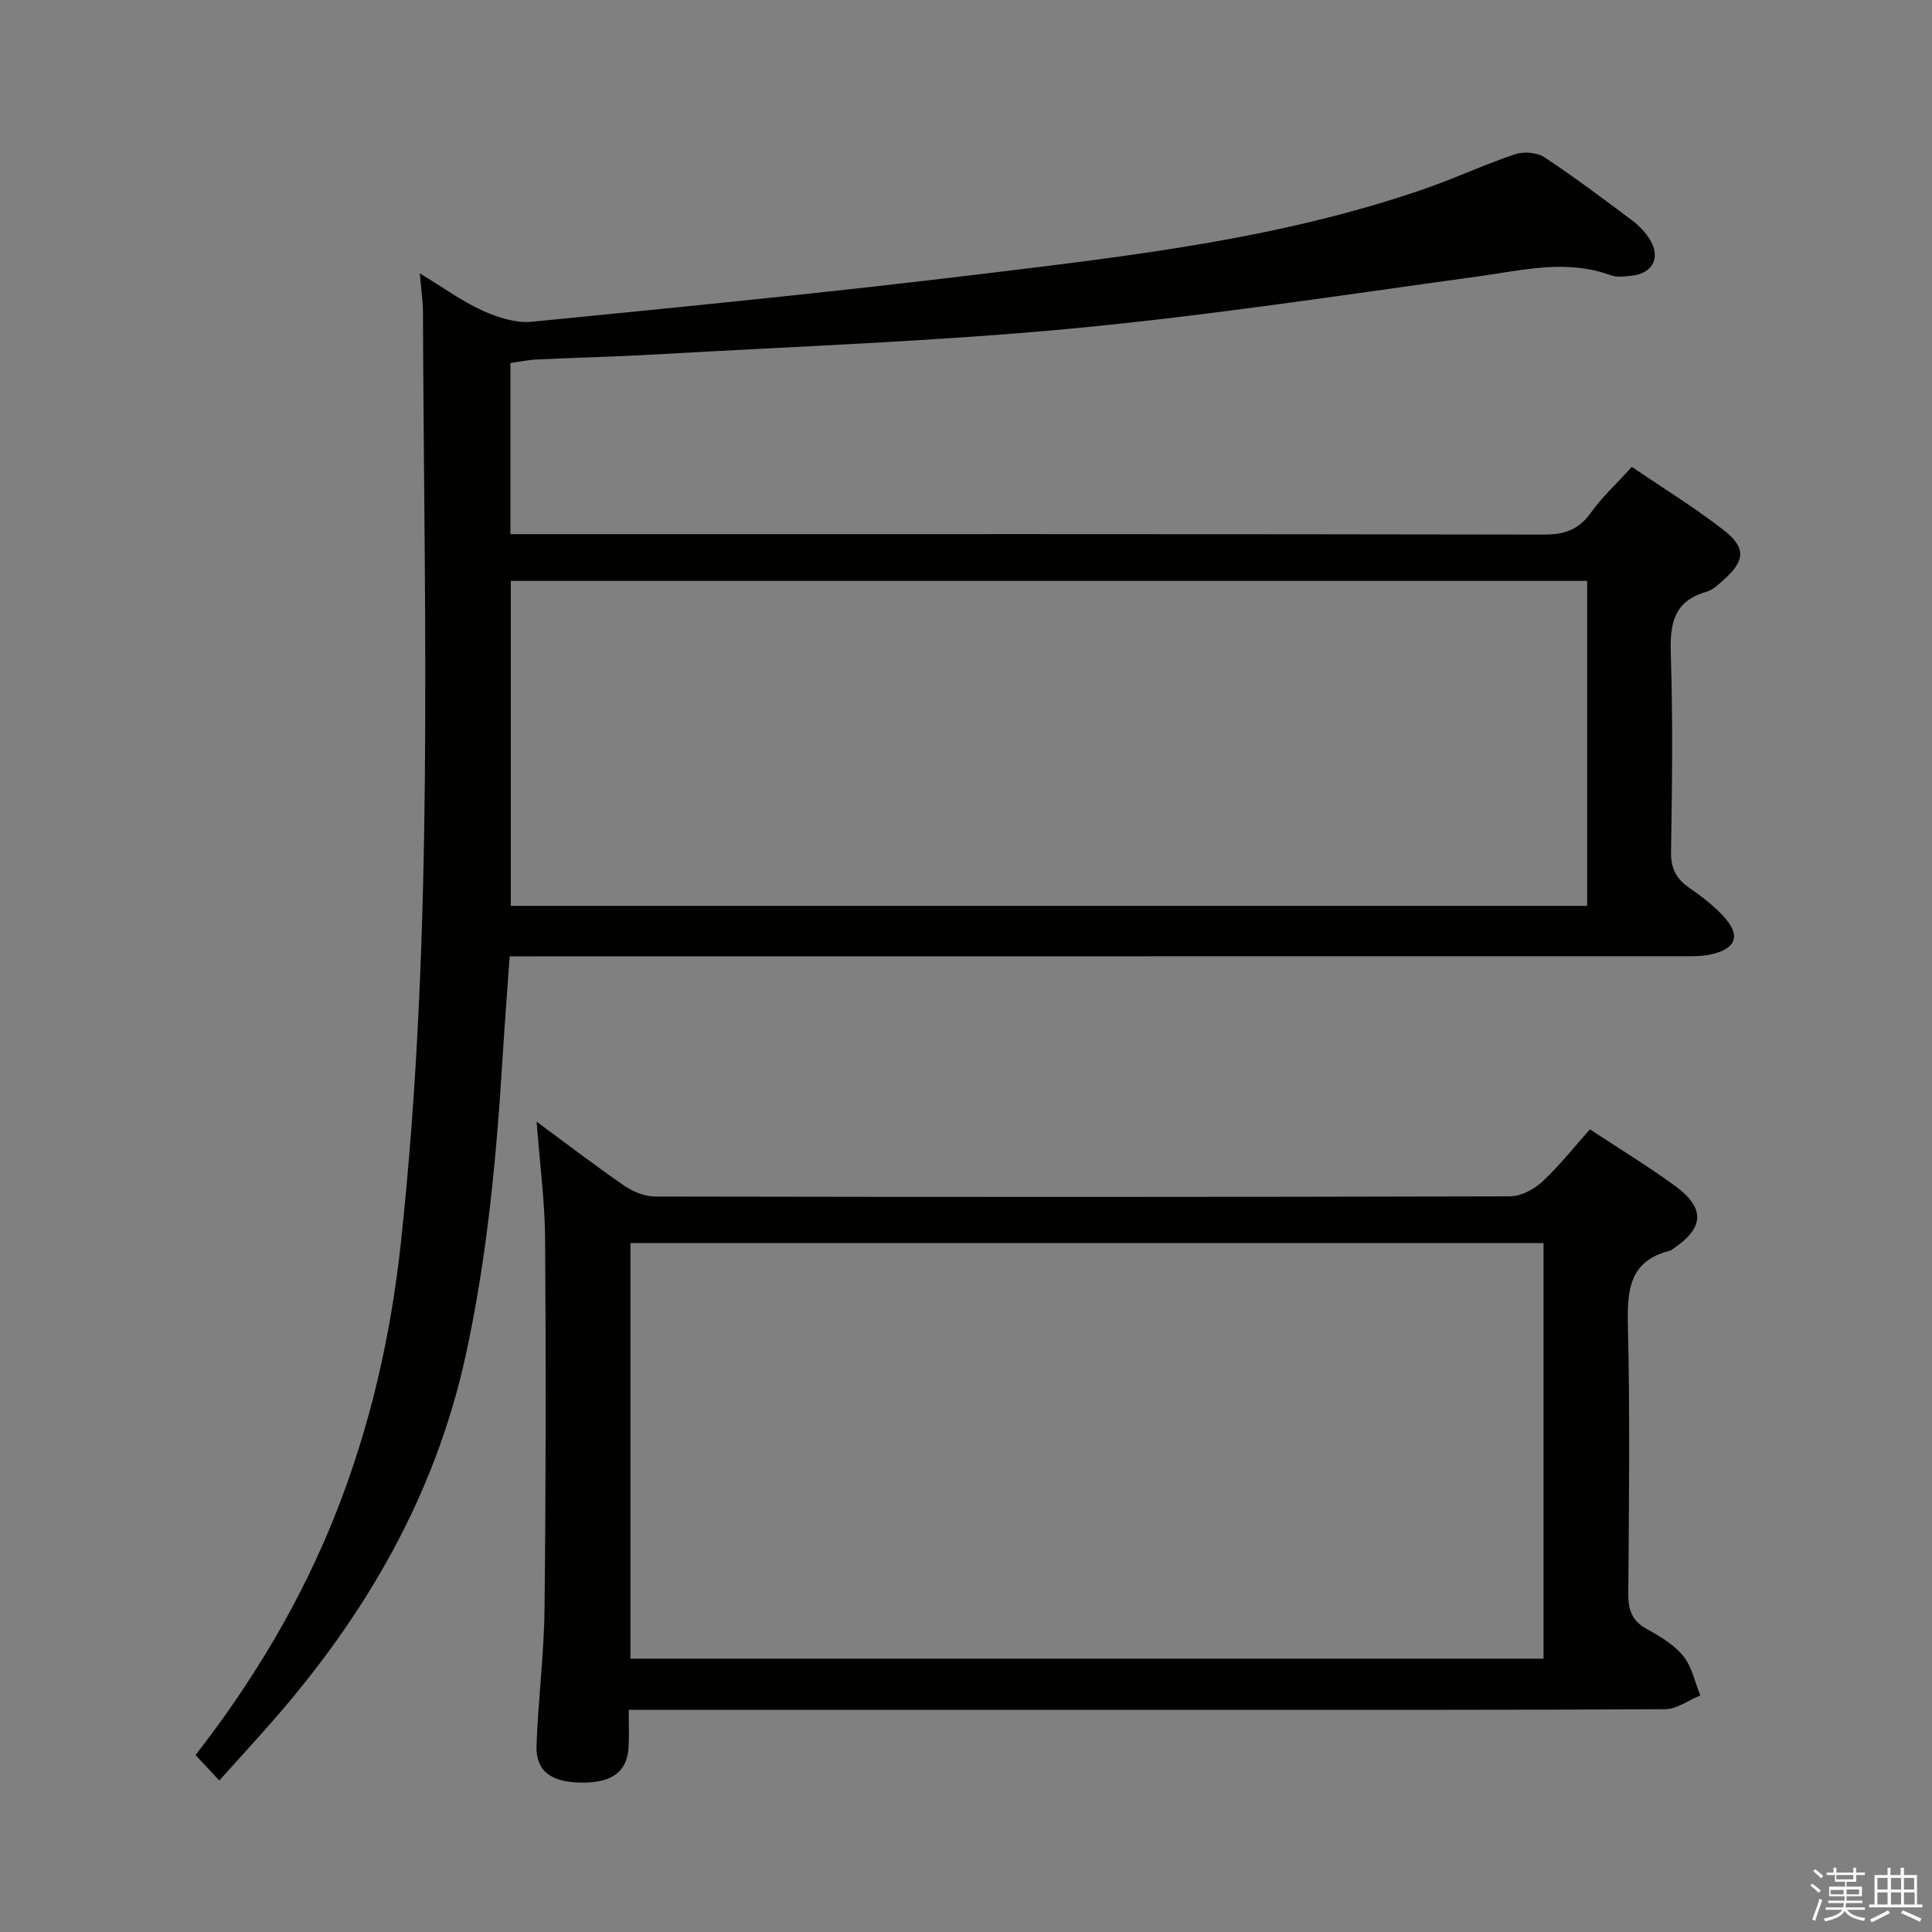 <svg enable-background="new 0 0 400 400" viewBox="0 0 400 400" xmlns="http://www.w3.org/2000/svg"><rect x="0" y="0" width="400" height="400" fill="#808080" stroke="none"/><path d="m374.8 390.4.4-.4c.7.5 1.3 1 1.8 1.4l-.5.5c-.5-.6-1.1-1.1-1.7-1.5zm1 7.3-.6-.3c.5-1.4 1.1-2.8 1.5-4.3.2.1.4.2.6.3-.5 1.3-1 2.8-1.5 4.3zm-.4-10.3.4-.4c.4.3 1 .8 1.7 1.4l-.5.5c-.4-.5-1-1-1.6-1.5zm2.5.3h1.7v-1h.6v1h3.5v-1h.6v1h1.8v.5h-1.8v1.4h-2v1h3.2v2h-3.2v.9h3.3v.5h-3.4c0 .3-.1.6-.1.9h4v.5h-3.7c.7.9 1.9 1.5 3.8 1.7-.1.2-.2.4-.3.6-2.1-.4-3.5-1.1-4-2.1-.4 1-1.8 1.7-4 2.2-.1-.2-.2-.4-.3-.6 2.1-.4 3.4-1 3.8-1.8h-3.4v-.5h3.6c.1-.3.1-.6.2-.9h-3.3v-.5h3.4c0-.3 0-.6 0-.9h-3.2v-2h3.3v-1h-2.1v-1.4h-1.7v-.5zm1.1 3.5v1h2.7c0-.3 0-.4 0-.4 0-.1 0-.2 0-.2 0-.1 0-.2 0-.3h-2.7zm1.2-3v.9h3.5v-.9zm4.7 3h-2.6v.6.4h2.6z" fill="#fafafb"/><path d="m393.6 386.7h.6v1.5h2.7v6.1h1.1v.6h-11v-.6h1.1v-6.1h2.7v-1.5h.6v1.5h2.1v-1.5zm-2.7 8.8.4.6c-1.2.6-2.5 1.3-3.8 1.9-.1-.2-.2-.4-.3-.6 1.2-.6 2.5-1.2 3.7-1.9zm-2.2-6.7v2.4h2.1v-2.4zm0 3v2.5h2.1v-2.5zm2.8-3v2.4h2.1v-2.4zm0 3v2.5h2.1v-2.5zm6 6.1c-1.4-.7-2.7-1.3-3.9-1.8l.3-.6c1.5.6 2.7 1.2 3.9 1.7zm-1.2-9.1h-2.1v2.4h2.1zm-2.1 3v2.5h2.2v-2.5z" fill="#fafafb"/><g fill="#010100"><path d="m105.68 75.16v35.43h6.07c69.32 0 138.64-.04 207.96.09 4.26.01 7.19-1.05 9.69-4.56 2.3-3.22 5.28-5.96 8.46-9.46 6.32 4.31 12.95 8.38 19.05 13.13 4.65 3.62 4.36 6.32.02 10.2-1.1.99-2.3 2.16-3.65 2.54-6.77 1.93-7.57 6.64-7.36 12.88.45 13.65.27 27.33.05 40.99-.06 3.43 1.09 5.55 3.77 7.41 2.58 1.79 5.15 3.75 7.24 6.07 3.45 3.83 2.46 6.54-2.65 7.7-1.91.43-3.95.4-5.94.4-78.81.02-157.63.02-236.44.02-1.98 0-3.96 0-6.43 0-.5 7.08-1.02 13.83-1.44 20.59-1.27 20.74-3.17 41.36-7.6 61.75-6.35 29.27-20.78 54.08-40.3 76.29-3.4 3.87-6.88 7.66-10.78 12.01-1.76-1.9-3.27-3.52-4.91-5.28 12.07-15.52 21.9-32.02 29.04-50.05 7.13-18.01 11.38-36.7 13.46-55.96 6.93-64.07 4.81-128.34 4.58-192.57-.01-2.44-.38-4.87-.65-8.19 4.76 2.89 8.66 5.75 12.97 7.71 3.15 1.43 6.93 2.64 10.27 2.31 31.07-3.06 62.16-6.12 93.15-9.89 31.13-3.78 62.36-7.37 92.22-17.83 6.11-2.14 12-4.9 18.13-6.95 1.79-.6 4.53-.4 6.07.61 6.25 4.11 12.24 8.63 18.23 13.12 1.43 1.07 2.75 2.47 3.67 3.99 2.22 3.65.53 6.93-3.71 7.41-1.48.17-3.14.4-4.47-.09-9.21-3.37-18.25-1.01-27.43.25-27.95 3.84-55.88 8.13-83.96 10.78-28.62 2.7-57.41 3.7-86.12 5.36-8.3.48-16.61.67-24.92 1.06-1.77.09-3.53.48-5.34.73zm.08 112.39h222.84c0-22.61 0-44.84 0-67.28-74.38 0-148.44 0-222.84 0z"/><path d="m111.1 232.23c6.54 4.82 12.32 9.26 18.32 13.37 1.78 1.22 4.19 2.12 6.31 2.13 58.97.11 117.94.12 176.9-.04 2.27-.01 4.97-1.44 6.7-3.05 3.51-3.25 6.49-7.07 9.85-10.82 6.05 3.99 12 7.61 17.61 11.7 6.38 4.65 6.06 8.79-.59 13.16-.14.09-.27.22-.42.26-8.45 2.08-8.91 8.14-8.74 15.51.44 18.48.22 36.98.08 55.47-.03 3.33.73 5.64 3.79 7.33 2.74 1.52 5.66 3.23 7.58 5.6 1.8 2.22 2.41 5.4 3.54 8.17-2.43.99-4.85 2.84-7.29 2.85-33.31.19-66.63.13-99.95.13-36.15 0-72.29 0-108.44 0-1.82 0-3.63 0-6.18 0 0 2.73.1 5.17-.02 7.59-.26 5.19-3.33 7.52-9.68 7.48-6.36-.04-9.58-2.39-9.39-7.68.34-9.46 1.56-18.9 1.66-28.35.28-25.48.3-50.97.12-76.45-.05-7.78-1.09-15.54-1.76-24.36zm208.47 25.14c-63.36 0-126.12 0-189.05 0v86.04h189.05c0-28.85 0-57.29 0-86.04z"/></g></svg>